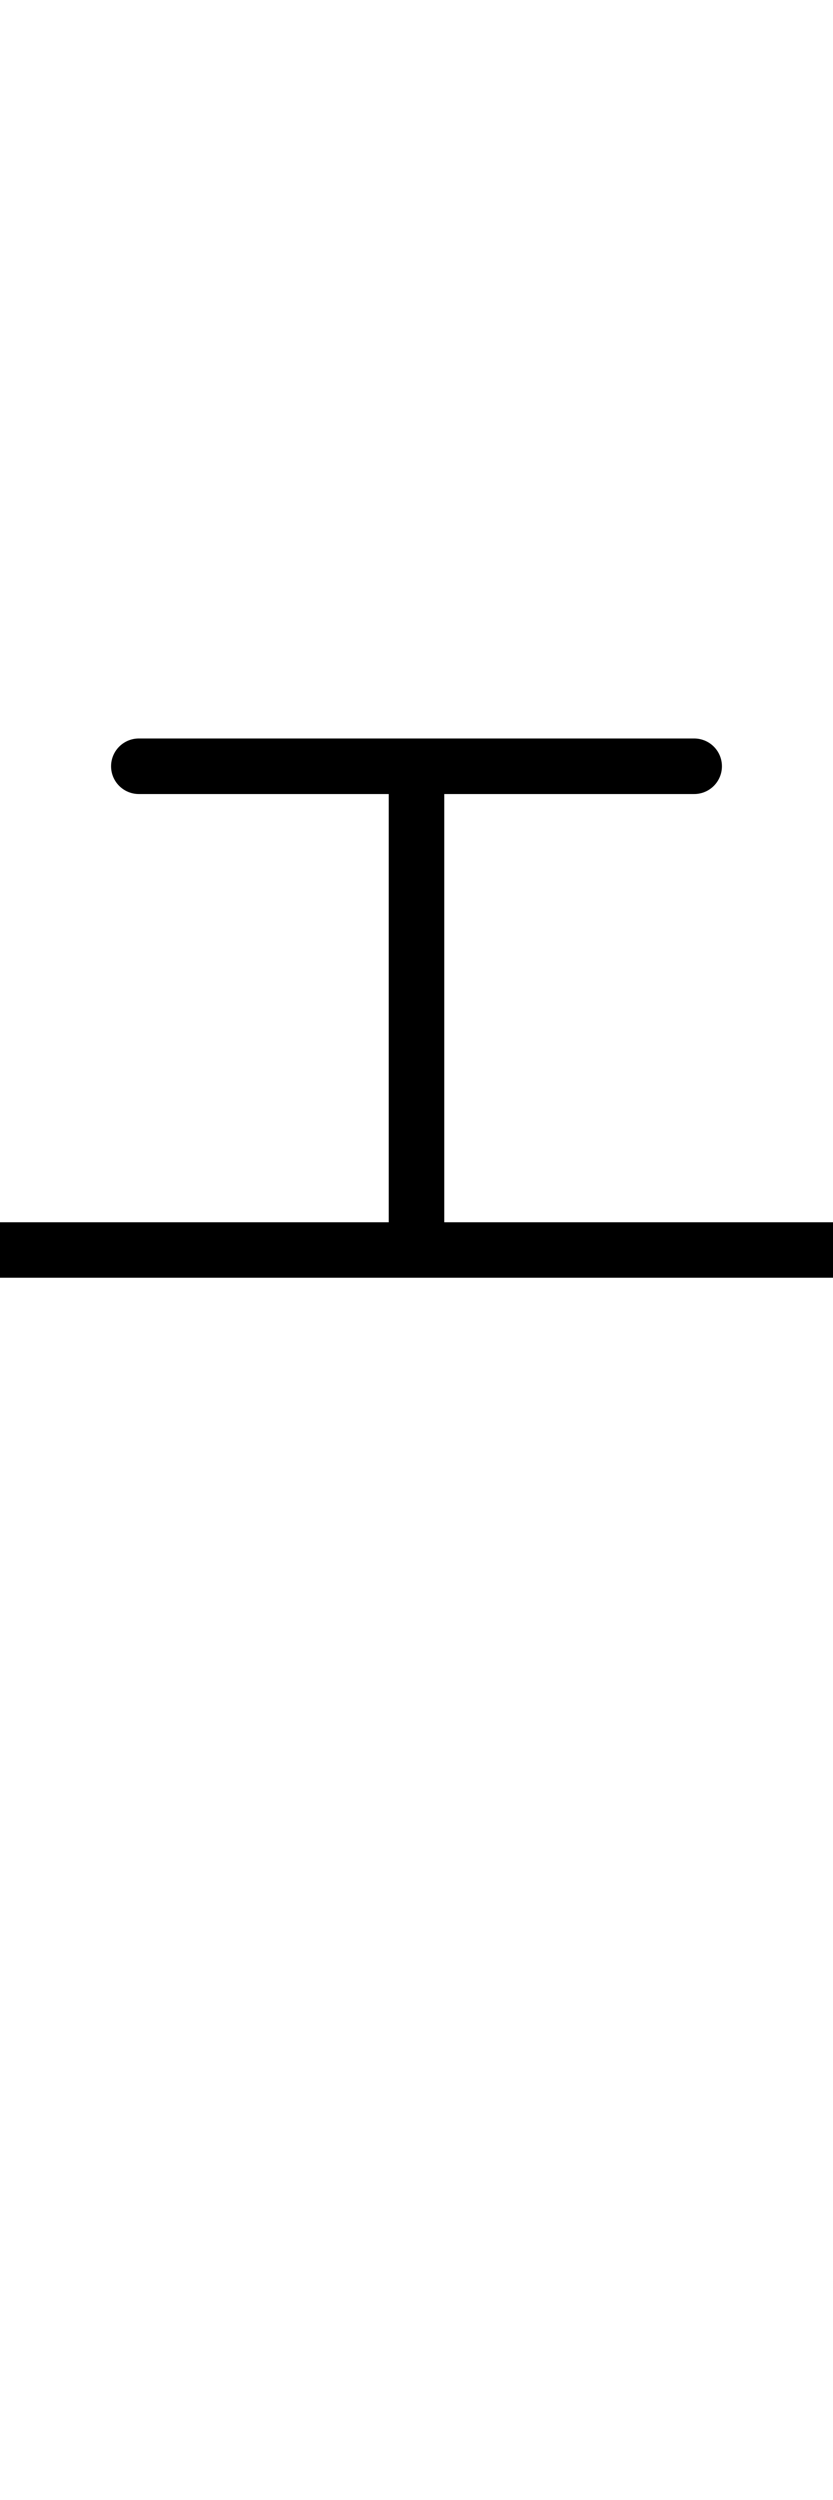 <?xml version="1.0" encoding="UTF-8" standalone="no"?>
<svg
   viewBox="0 0 45 135"
   version="1.1"
   xml:space="preserve"
   x="0px"
   y="0px"
   width="0.5in"
   height="1.5in"
   id="svg2"
   xmlns="http://www.w3.org/2000/svg"
   xmlns:svg="http://www.w3.org/2000/svg"
   xmlns:rdf="http://www.w3.org/1999/02/22-rdf-syntax-ns#"
   xmlns:cc="http://creativecommons.org/ns#"
   xmlns:dc="http://purl.org/dc/elements/1.1/"><defs
     id="defs4"><style
       type="text/css"
       id="style6"><![CDATA[
      path,circle {
        stroke:#000000;
        stroke-width: 3;
        stroke-linecap: round;
        stroke-linejoin: round;
        fill: none
      }]]></style></defs><g
     id="g1"
     transform="translate(0,31.389)"><path
       d="M 22.5,34.989 V 10.989"
       id="path8"
       style="fill:none;stroke:#000000;stroke-width:3;stroke-linecap:round;stroke-linejoin:round" /><path
       d="M 7.5,9.989 H 37.5"
       id="path10"
       style="fill:none;stroke:#000000;stroke-width:3;stroke-linecap:round;stroke-linejoin:round" /></g><path
     style="fill:#ff2a2a;stroke-width:2.994"
     d="M -0.528,67.5 H 45.089"
     id="path1" /></svg>
